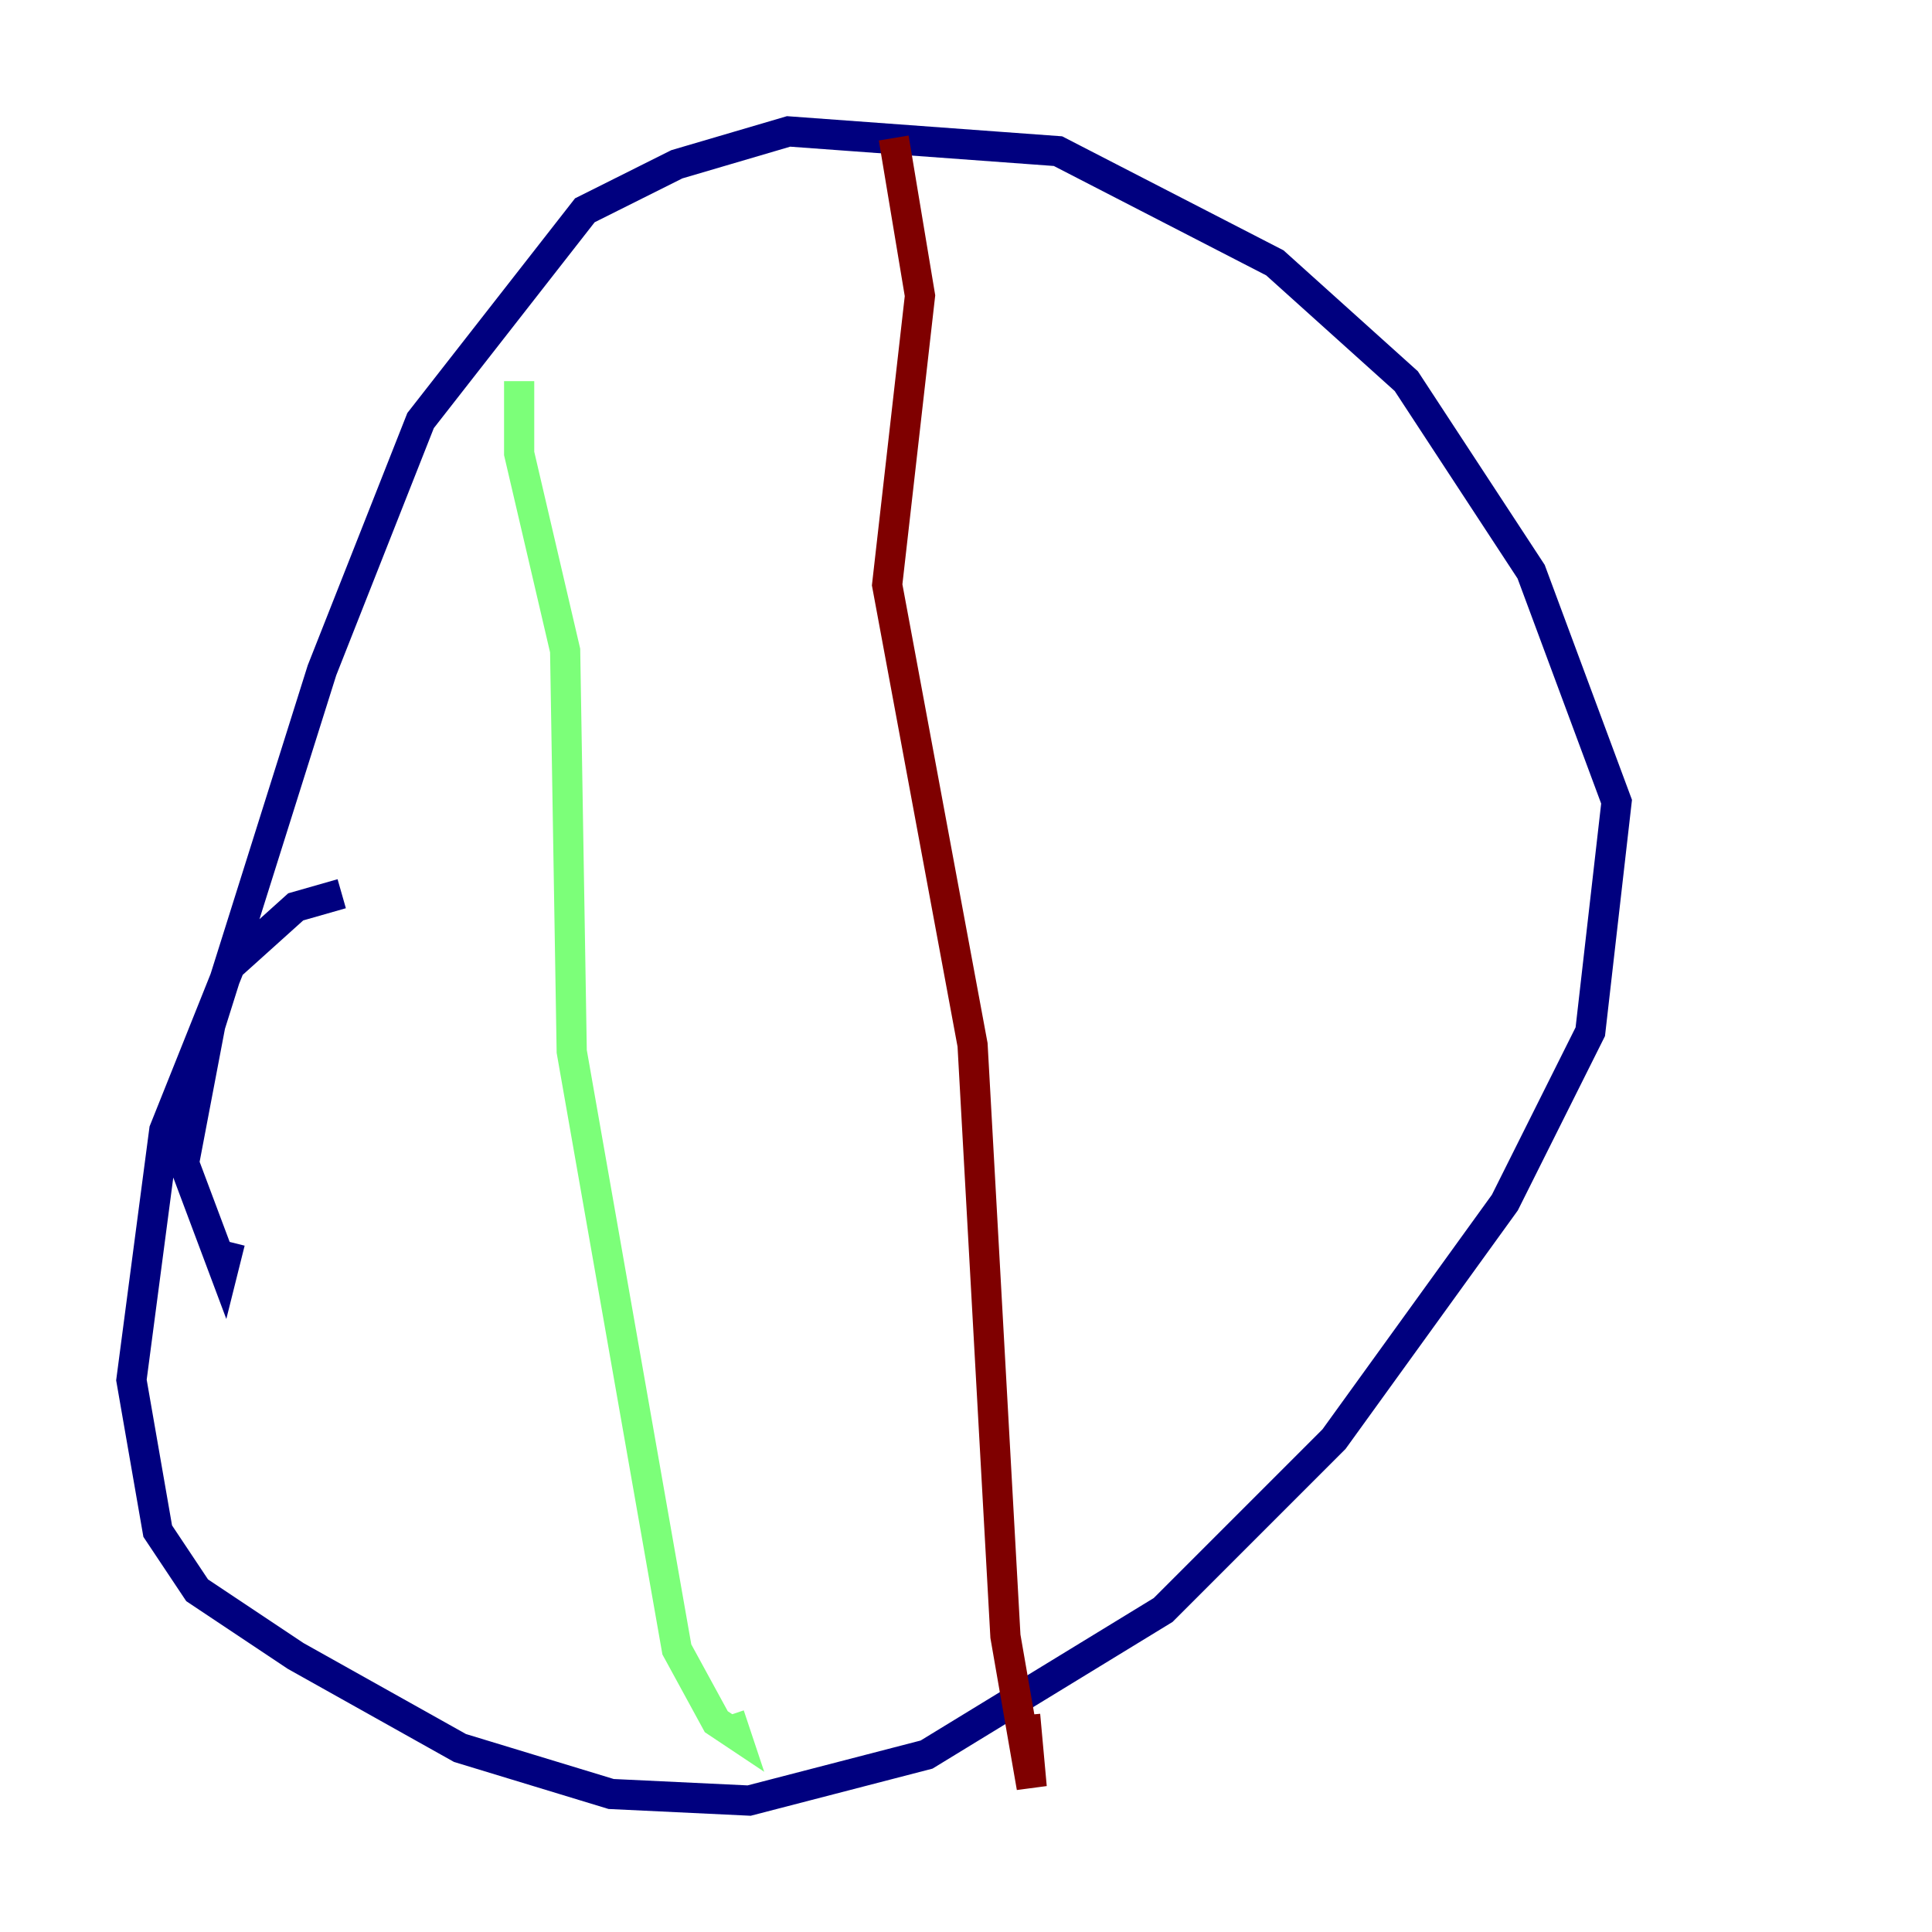 <?xml version="1.0" encoding="utf-8" ?>
<svg baseProfile="tiny" height="128" version="1.2" viewBox="0,0,128,128" width="128" xmlns="http://www.w3.org/2000/svg" xmlns:ev="http://www.w3.org/2001/xml-events" xmlns:xlink="http://www.w3.org/1999/xlink"><defs /><polyline fill="none" points="22.64,59.211 19.592,60.082 15.238,64.0 10.884,74.884 8.707,91.429 10.449,101.442 13.061,105.361 19.592,109.714 30.476,115.809 40.49,118.857 49.633,119.293 61.388,116.245 77.061,106.667 88.381,95.347 99.701,79.674 105.361,68.354 107.102,53.116 101.442,37.878 93.17,25.252 84.463,17.415 70.095,10.014 52.245,8.707 44.843,10.884 38.748,13.932 27.864,27.864 21.333,44.408 13.932,67.918 12.191,77.061 14.803,84.027 15.238,82.286" stroke="#00007f" stroke-width="2" /><polyline fill="none" points="34.395,25.252 34.395,30.041 37.442,43.102 37.878,69.66 44.843,109.279 47.456,114.068 48.762,114.939 48.327,113.633" stroke="#7cff79" stroke-width="2" /><polyline fill="none" points="59.211,9.143 60.952,19.592 58.776,38.748 64.435,69.225 66.612,108.408 68.354,118.422 67.918,113.633" stroke="#7f0000" stroke-width="2" /></svg>